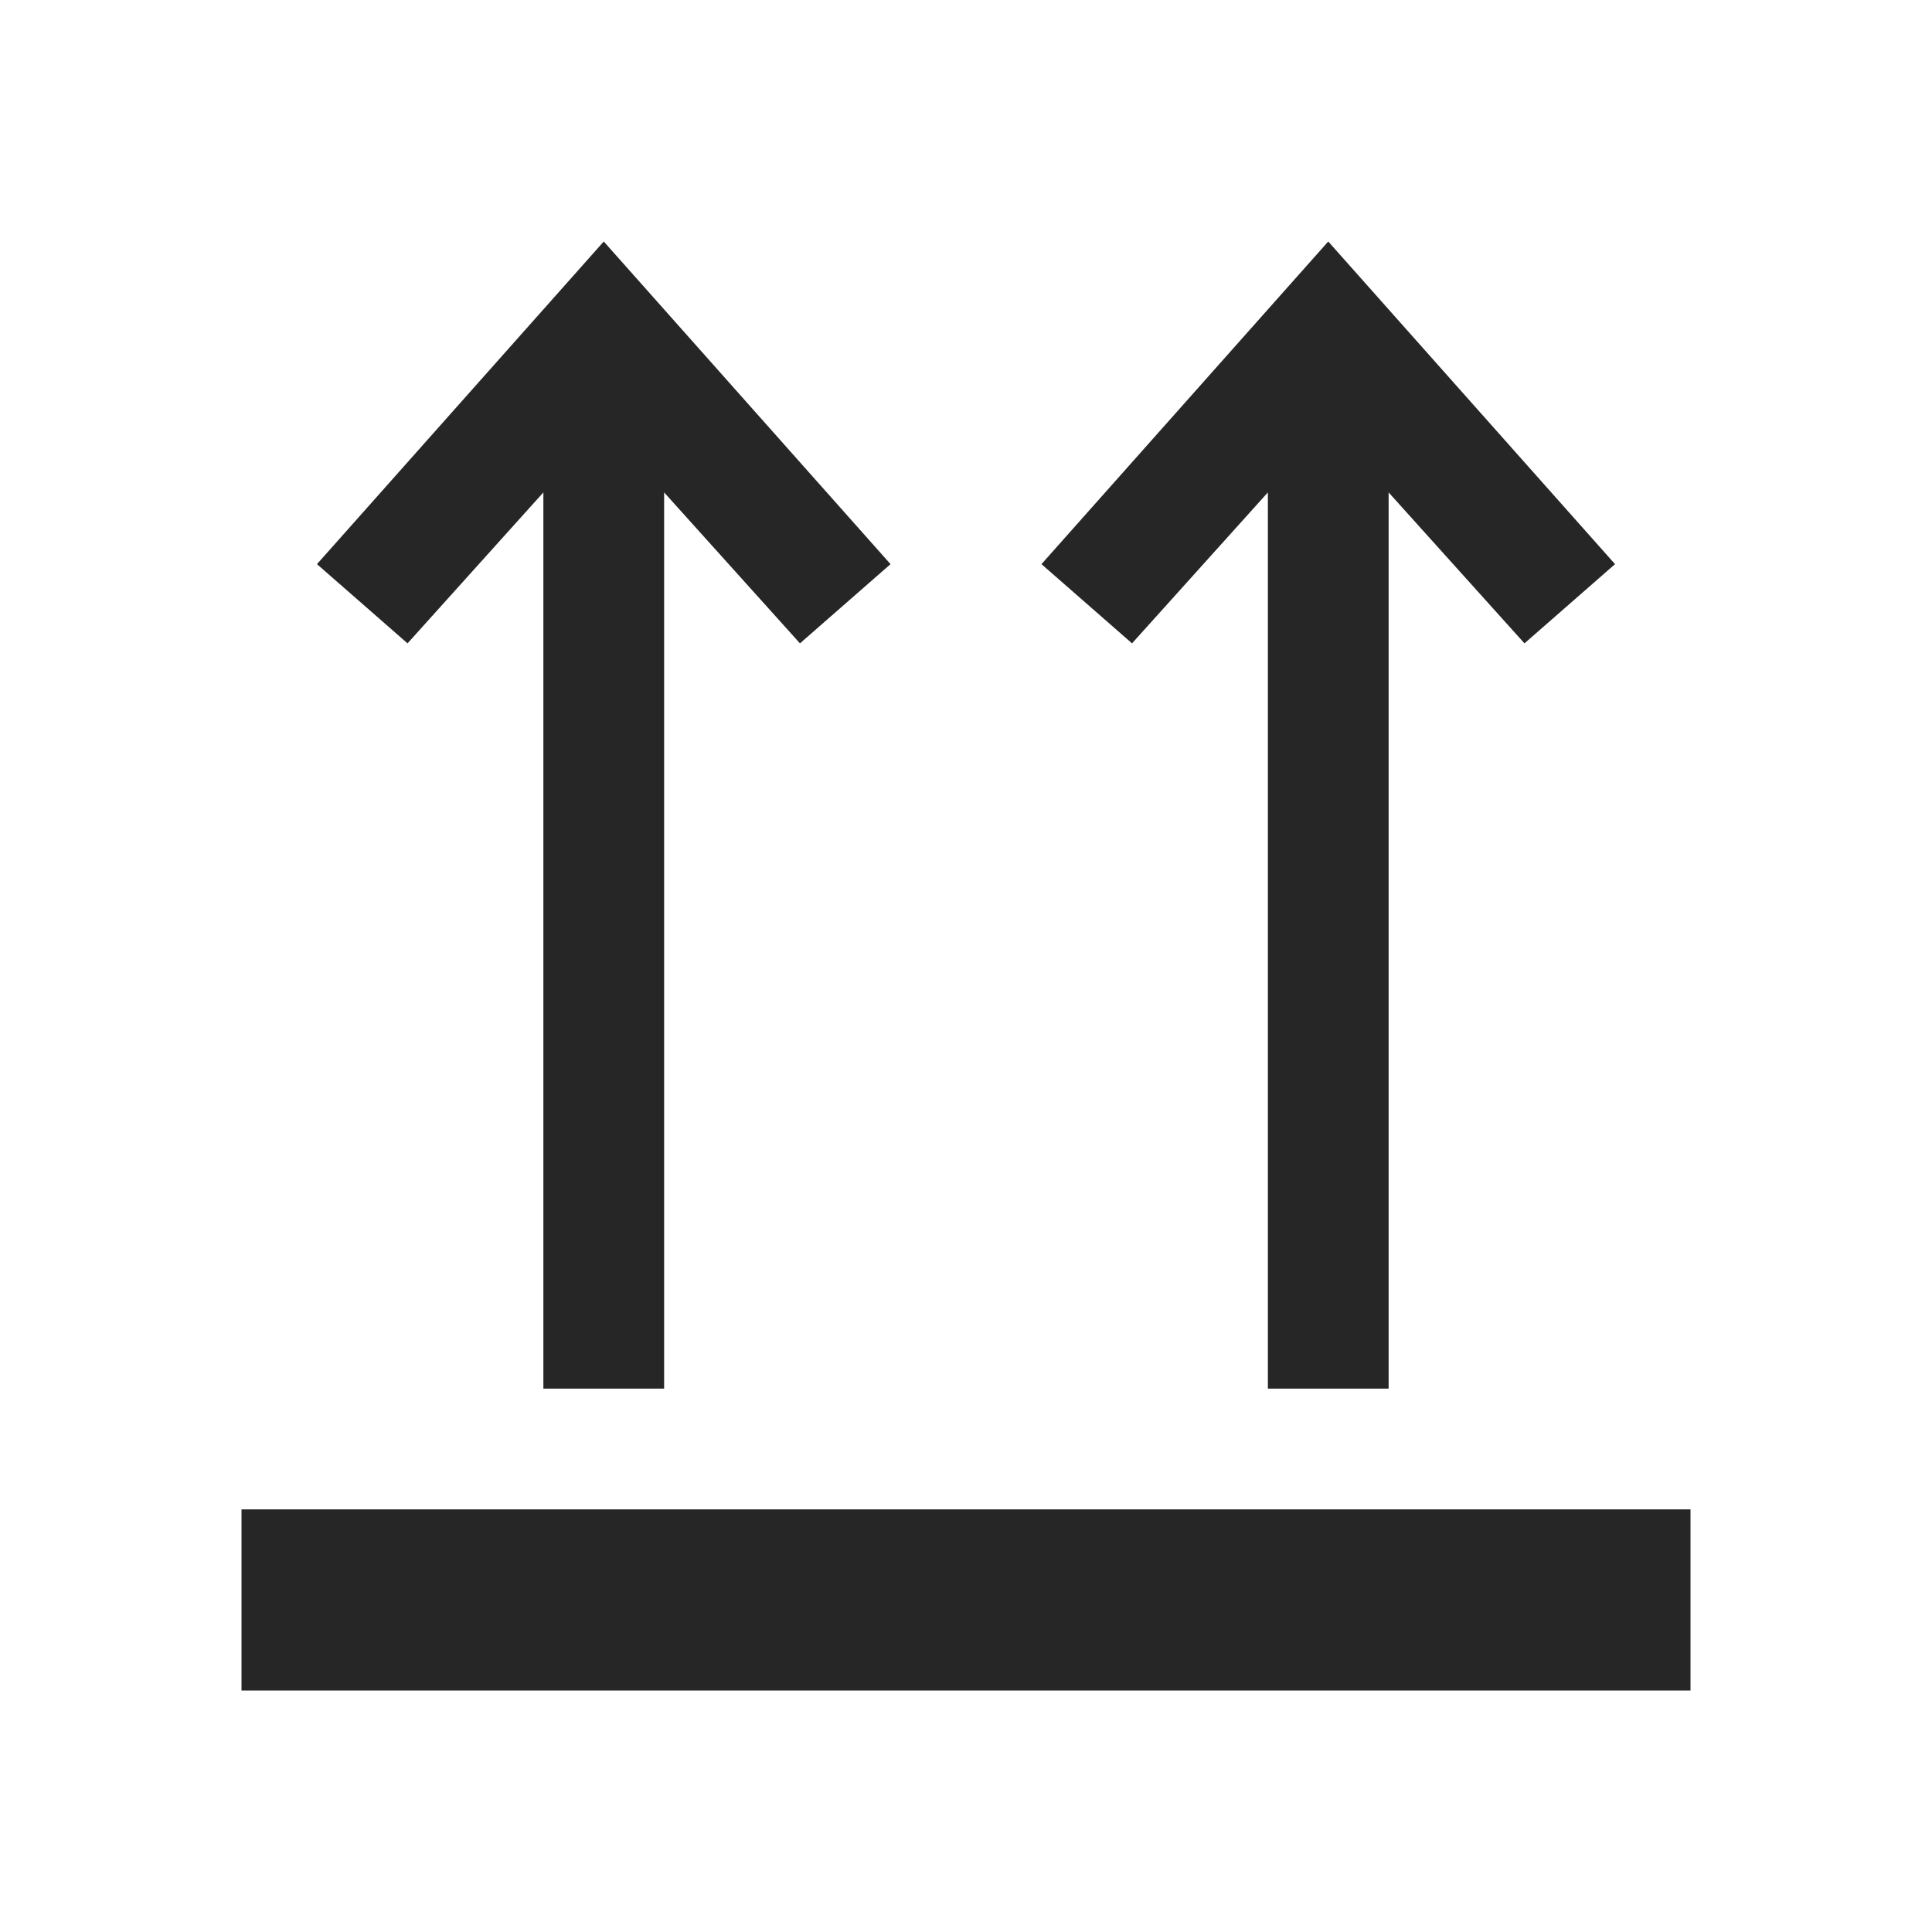 <?xml version="1.0" encoding="UTF-8"?>
<svg xmlns="http://www.w3.org/2000/svg" xmlns:xlink="http://www.w3.org/1999/xlink" viewBox="0 0 32 32" version="1.1" fill="#262626"><g id="surface1" fill="#262626"><path style=" " d="M 10 4 L 5.25 9.344 L 6.75 10.656 L 9 8.156 L 9 23 L 11 23 L 11 8.156 L 13.25 10.656 L 14.75 9.344 Z M 22 4 L 17.25 9.344 L 18.75 10.656 L 21 8.156 L 21 23 L 23 23 L 23 8.156 L 25.25 10.656 L 26.75 9.344 Z M 4 25 L 4 28 L 28 28 L 28 25 Z " fill="#262626"/></g></svg>
